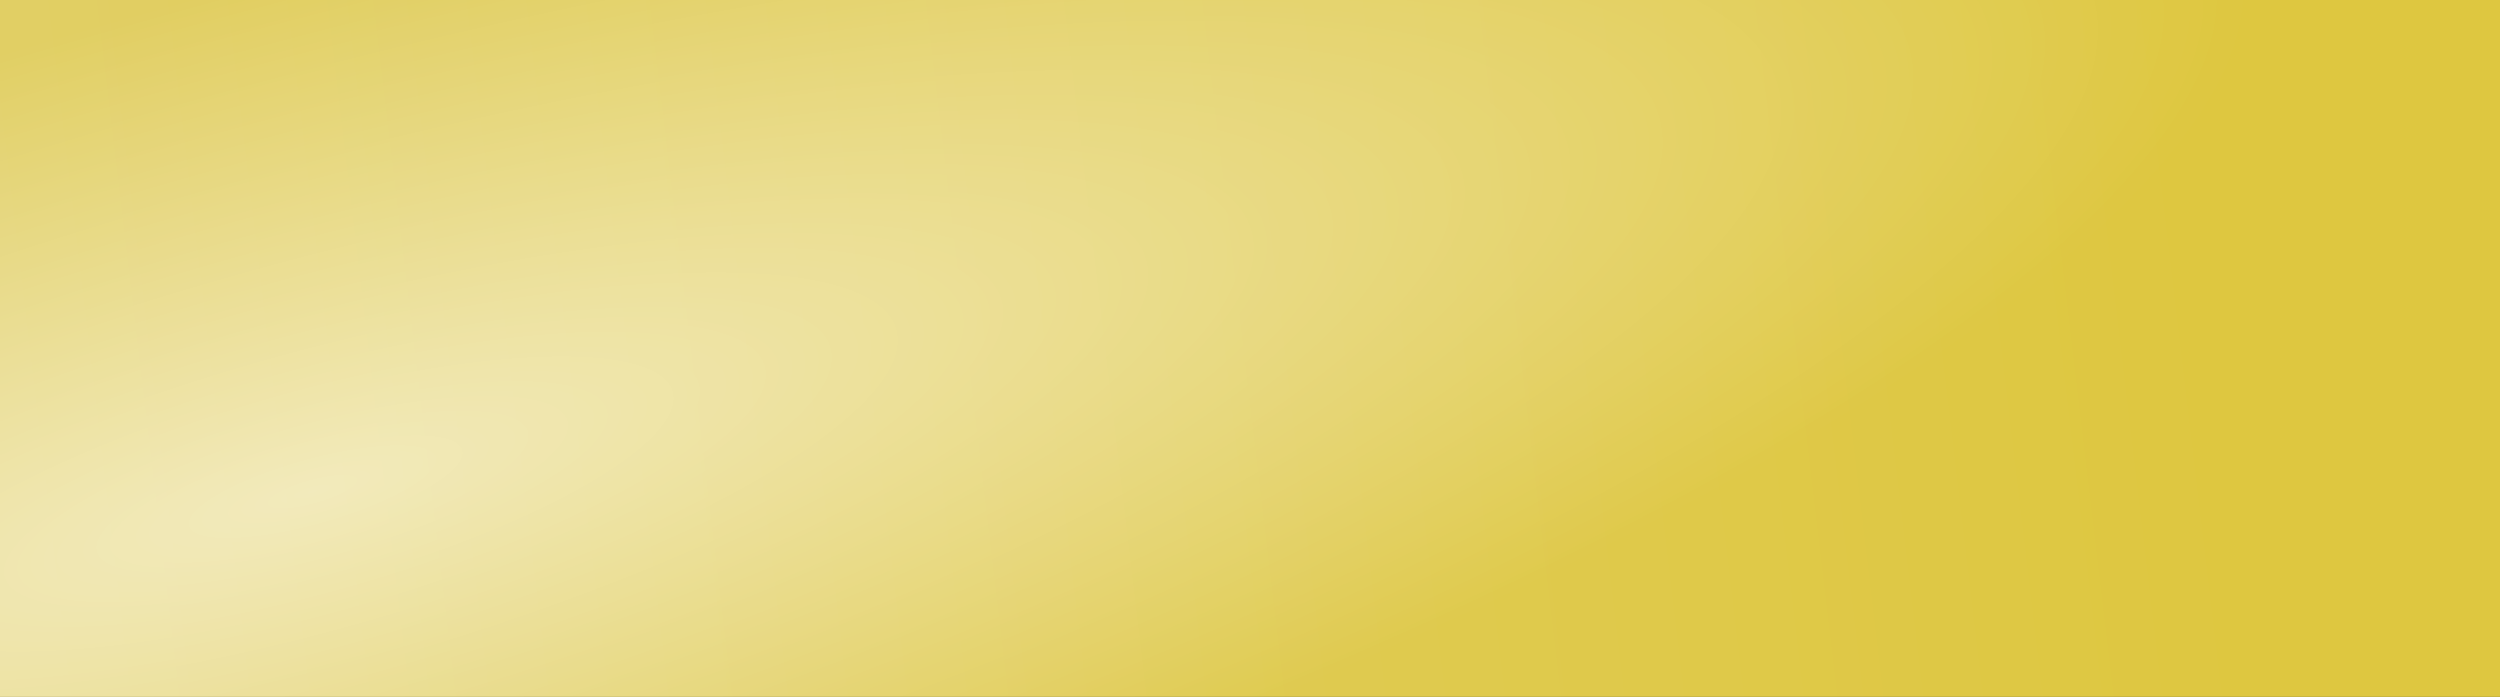 <?xml version="1.0" encoding="UTF-8" standalone="no"?>
<svg
   xmlns:dc="http://purl.org/dc/elements/1.1/"
   xmlns:cc="http://creativecommons.org/ns#"
   xmlns:rdf="http://www.w3.org/1999/02/22-rdf-syntax-ns#"
   xmlns:svg="http://www.w3.org/2000/svg"
   xmlns="http://www.w3.org/2000/svg"
   xmlns:xlink="http://www.w3.org/1999/xlink"
   xmlns:sodipodi="http://sodipodi.sourceforge.net/DTD/sodipodi-0.dtd"
   xmlns:inkscape="http://www.inkscape.org/namespaces/inkscape"
   width="546.802mm"
   height="152.425mm"
   viewBox="0 0 546.802 152.425"
   version="1.1"
   id="svg3318"
   sodipodi:docname="7 trust-1.svg"
   inkscape:version="1.0.2 (e86c870879, 2021-01-15, custom)">
  <rect x="0" y="0" width="546.802" height="152.425" fill="#333333" stroke="none"/>
  <defs
     id="defs3312">
    <linearGradient
       inkscape:collect="always"
       xlink:href="#linearGradient27175"
       id="linearGradient28259"
       gradientUnits="userSpaceOnUse"
       gradientTransform="translate(439.131,-664.655)"
       x1="-766.397"
       y1="606.048"
       x2="-289.662"
       y2="549.358" />
    <linearGradient
       inkscape:collect="always"
       id="linearGradient27175">
      <stop
         style="stop-color:#e1cf65;stop-opacity:1;"
         offset="0"
         id="stop27171" />
      <stop
         style="stop-color:#dec740;stop-opacity:1"
         offset="1"
         id="stop27173" />
    </linearGradient>
    <radialGradient
       inkscape:collect="always"
       xlink:href="#linearGradient5171"
       id="radialGradient5173"
       cx="-1988.472"
       cy="941.678"
       fx="-1988.472"
       fy="941.678"
       r="273.401"
       gradientTransform="matrix(1.546,-0.429,0.108,0.391,2713.52,-1248.531)"
       gradientUnits="userSpaceOnUse" />
    <linearGradient
       inkscape:collect="always"
       id="linearGradient5171">
      <stop
         style="stop-color:#ffffff;stop-opacity:1"
         offset="0"
         id="stop5167" />
      <stop
         style="stop-color:#ffffff;stop-opacity:0"
         offset="1"
         id="stop5169" />
    </linearGradient>
  </defs>
  <sodipodi:namedview
     id="base"
     pagecolor="#ffffff"
     bordercolor="#666666"
     borderopacity="1.0"
     inkscape:pageopacity="0.0"
     inkscape:pageshadow="2"
     inkscape:zoom="0.52618772"
     inkscape:cx="1221.6133"
     inkscape:cy="280.75533"
     inkscape:document-units="mm"
     inkscape:current-layer="layer1"
     inkscape:document-rotation="0"
     showgrid="false"
     inkscape:window-width="1920"
     inkscape:window-height="1001"
     inkscape:window-x="-9"
     inkscape:window-y="-9"
     inkscape:window-maximized="1" />
  <g
     inkscape:label="Layer 1"
     inkscape:groupmode="layer"
     id="layer1"
     transform="translate(327.265,134.819)">
    <rect
       style="display:inline;mix-blend-mode:normal;fill:url(#linearGradient28259);fill-opacity:1;stroke:none;stroke-width:2.321;stroke-miterlimit:4;stroke-dasharray:none;stroke-opacity:1"
       id="rect26950"
       width="546.802"
       height="152.425"
       x="-327.265"
       y="-134.819"
       inkscape:export-filename="C:\work\misc work\Aaranya\drawings\export\LIGHT HOME.png"
       inkscape:export-xdpi="58.380001"
       inkscape:export-ydpi="58.380001" />
    <rect
       style="font-variation-settings:'wght' 600;display:inline;opacity:0.576;fill:url(#radialGradient5173);fill-opacity:1;stroke:none;stroke-width:9.2;stroke-opacity:0;paint-order:markers fill stroke;stop-color:#000000"
       id="rect5165"
       width="546.802"
       height="152.425"
       x="-327.265"
       y="-134.819" />
  </g>
</svg>
